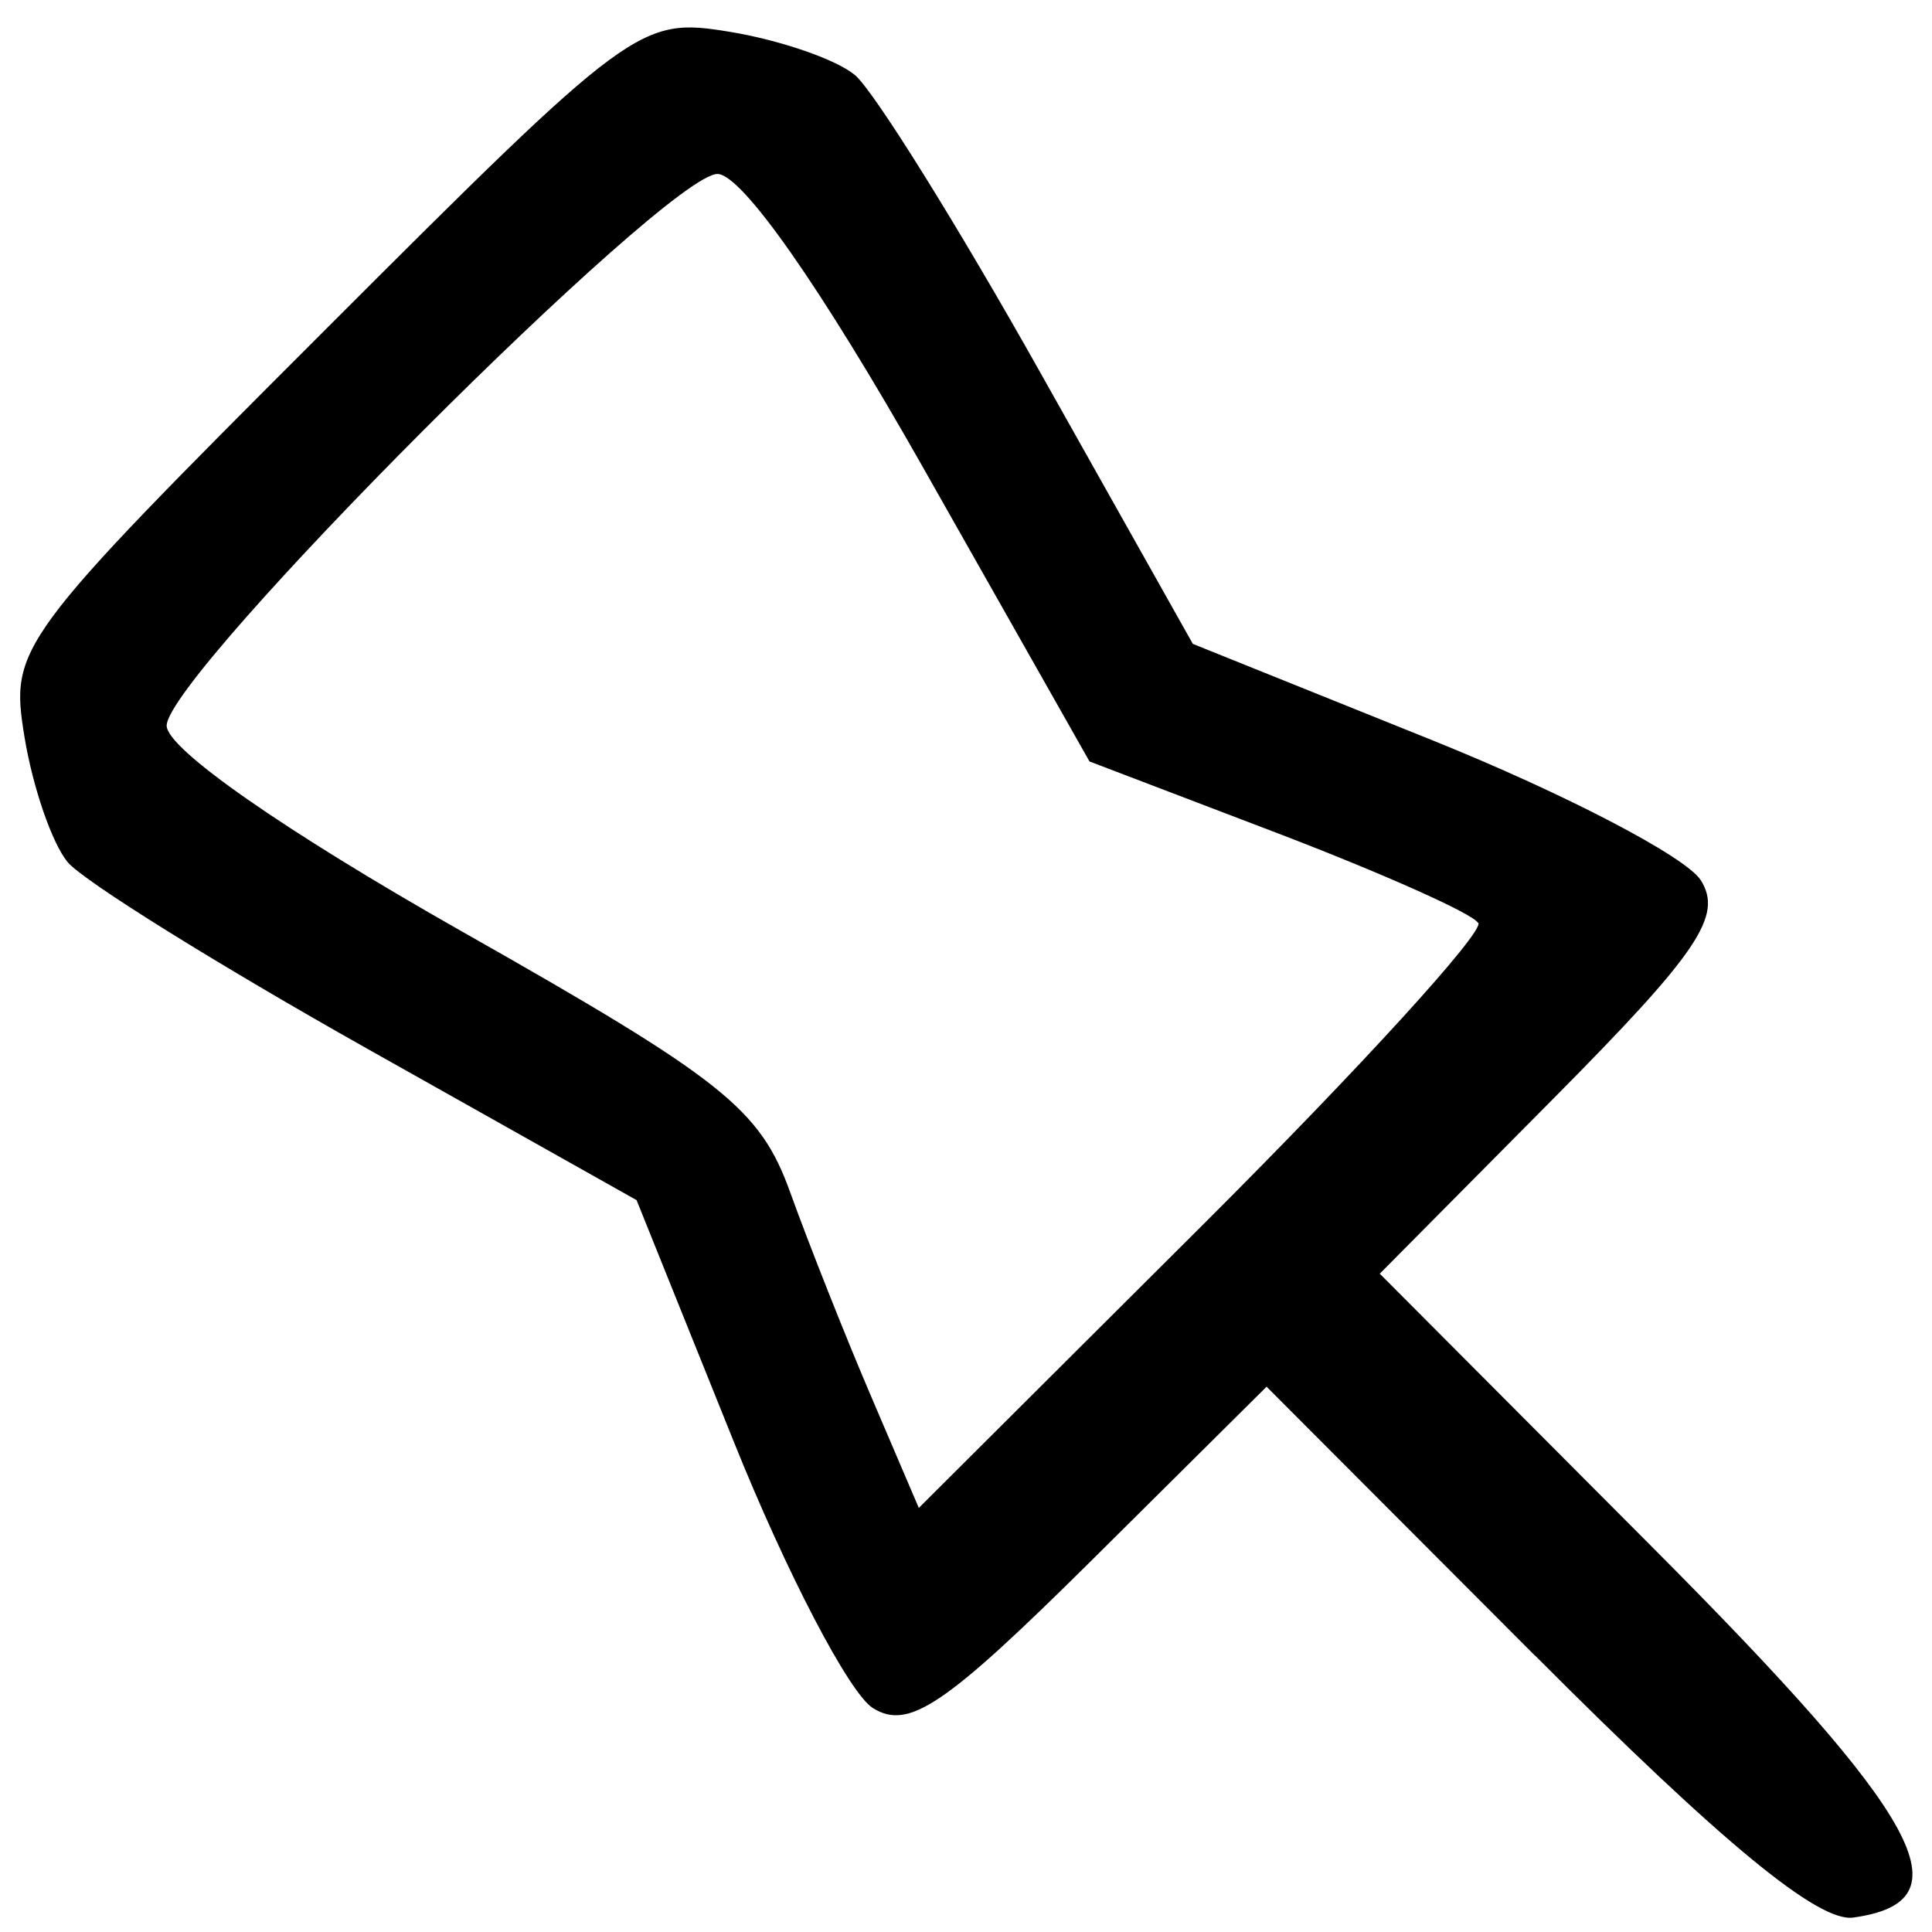 <?xml version="1.0" encoding="UTF-8"?>
<!-- Created with Inkscape (http://www.inkscape.org/) -->
<svg width="40" height="40" version="1.1" viewBox="0 0 10.583 10.583" xml:space="preserve" xmlns="http://www.w3.org/2000/svg">
<style
   id="style1">@media (prefers-color-scheme: dark) {
         path {
            fill: white !important;
         }
}</style>
<path d="m8.408 9.069-1.47-1.473-0.961 0.954c-0.802 0.795-1 0.929-1.196 0.806-0.129-0.081-0.473-0.74-0.764-1.465l-0.53-1.317-1.48-0.832c-0.814-0.458-1.55-0.916-1.636-1.019-0.086-0.103-0.192-0.412-0.237-0.687-0.08-0.491-0.049-0.533 1.64-2.222 1.689-1.689 1.731-1.72 2.222-1.64 0.275 0.045 0.584 0.151 0.687 0.237 0.103 0.086 0.562 0.822 1.019 1.636l0.832 1.48 1.317 0.53c0.724 0.292 1.383 0.636 1.465 0.764 0.123 0.195-0.011 0.394-0.805 1.195l-0.953 0.961 1.482 1.487c1.496 1.5 1.742 1.953 1.111 2.04-0.19 0.026-0.716-0.406-1.742-1.435zm-0.313-4.015c-0.031-0.051-0.523-0.27-1.092-0.488l-1.035-0.395-0.911-1.609c-0.561-0.991-0.994-1.609-1.127-1.609-0.279 0-3.017 2.743-3.017 3.022 0 0.127 0.645 0.576 1.615 1.126 1.434 0.812 1.635 0.972 1.8 1.429 0.102 0.283 0.302 0.788 0.445 1.122l0.26 0.608 1.561-1.556c0.858-0.856 1.535-1.598 1.504-1.649z" stroke-width=".517"/></svg>
